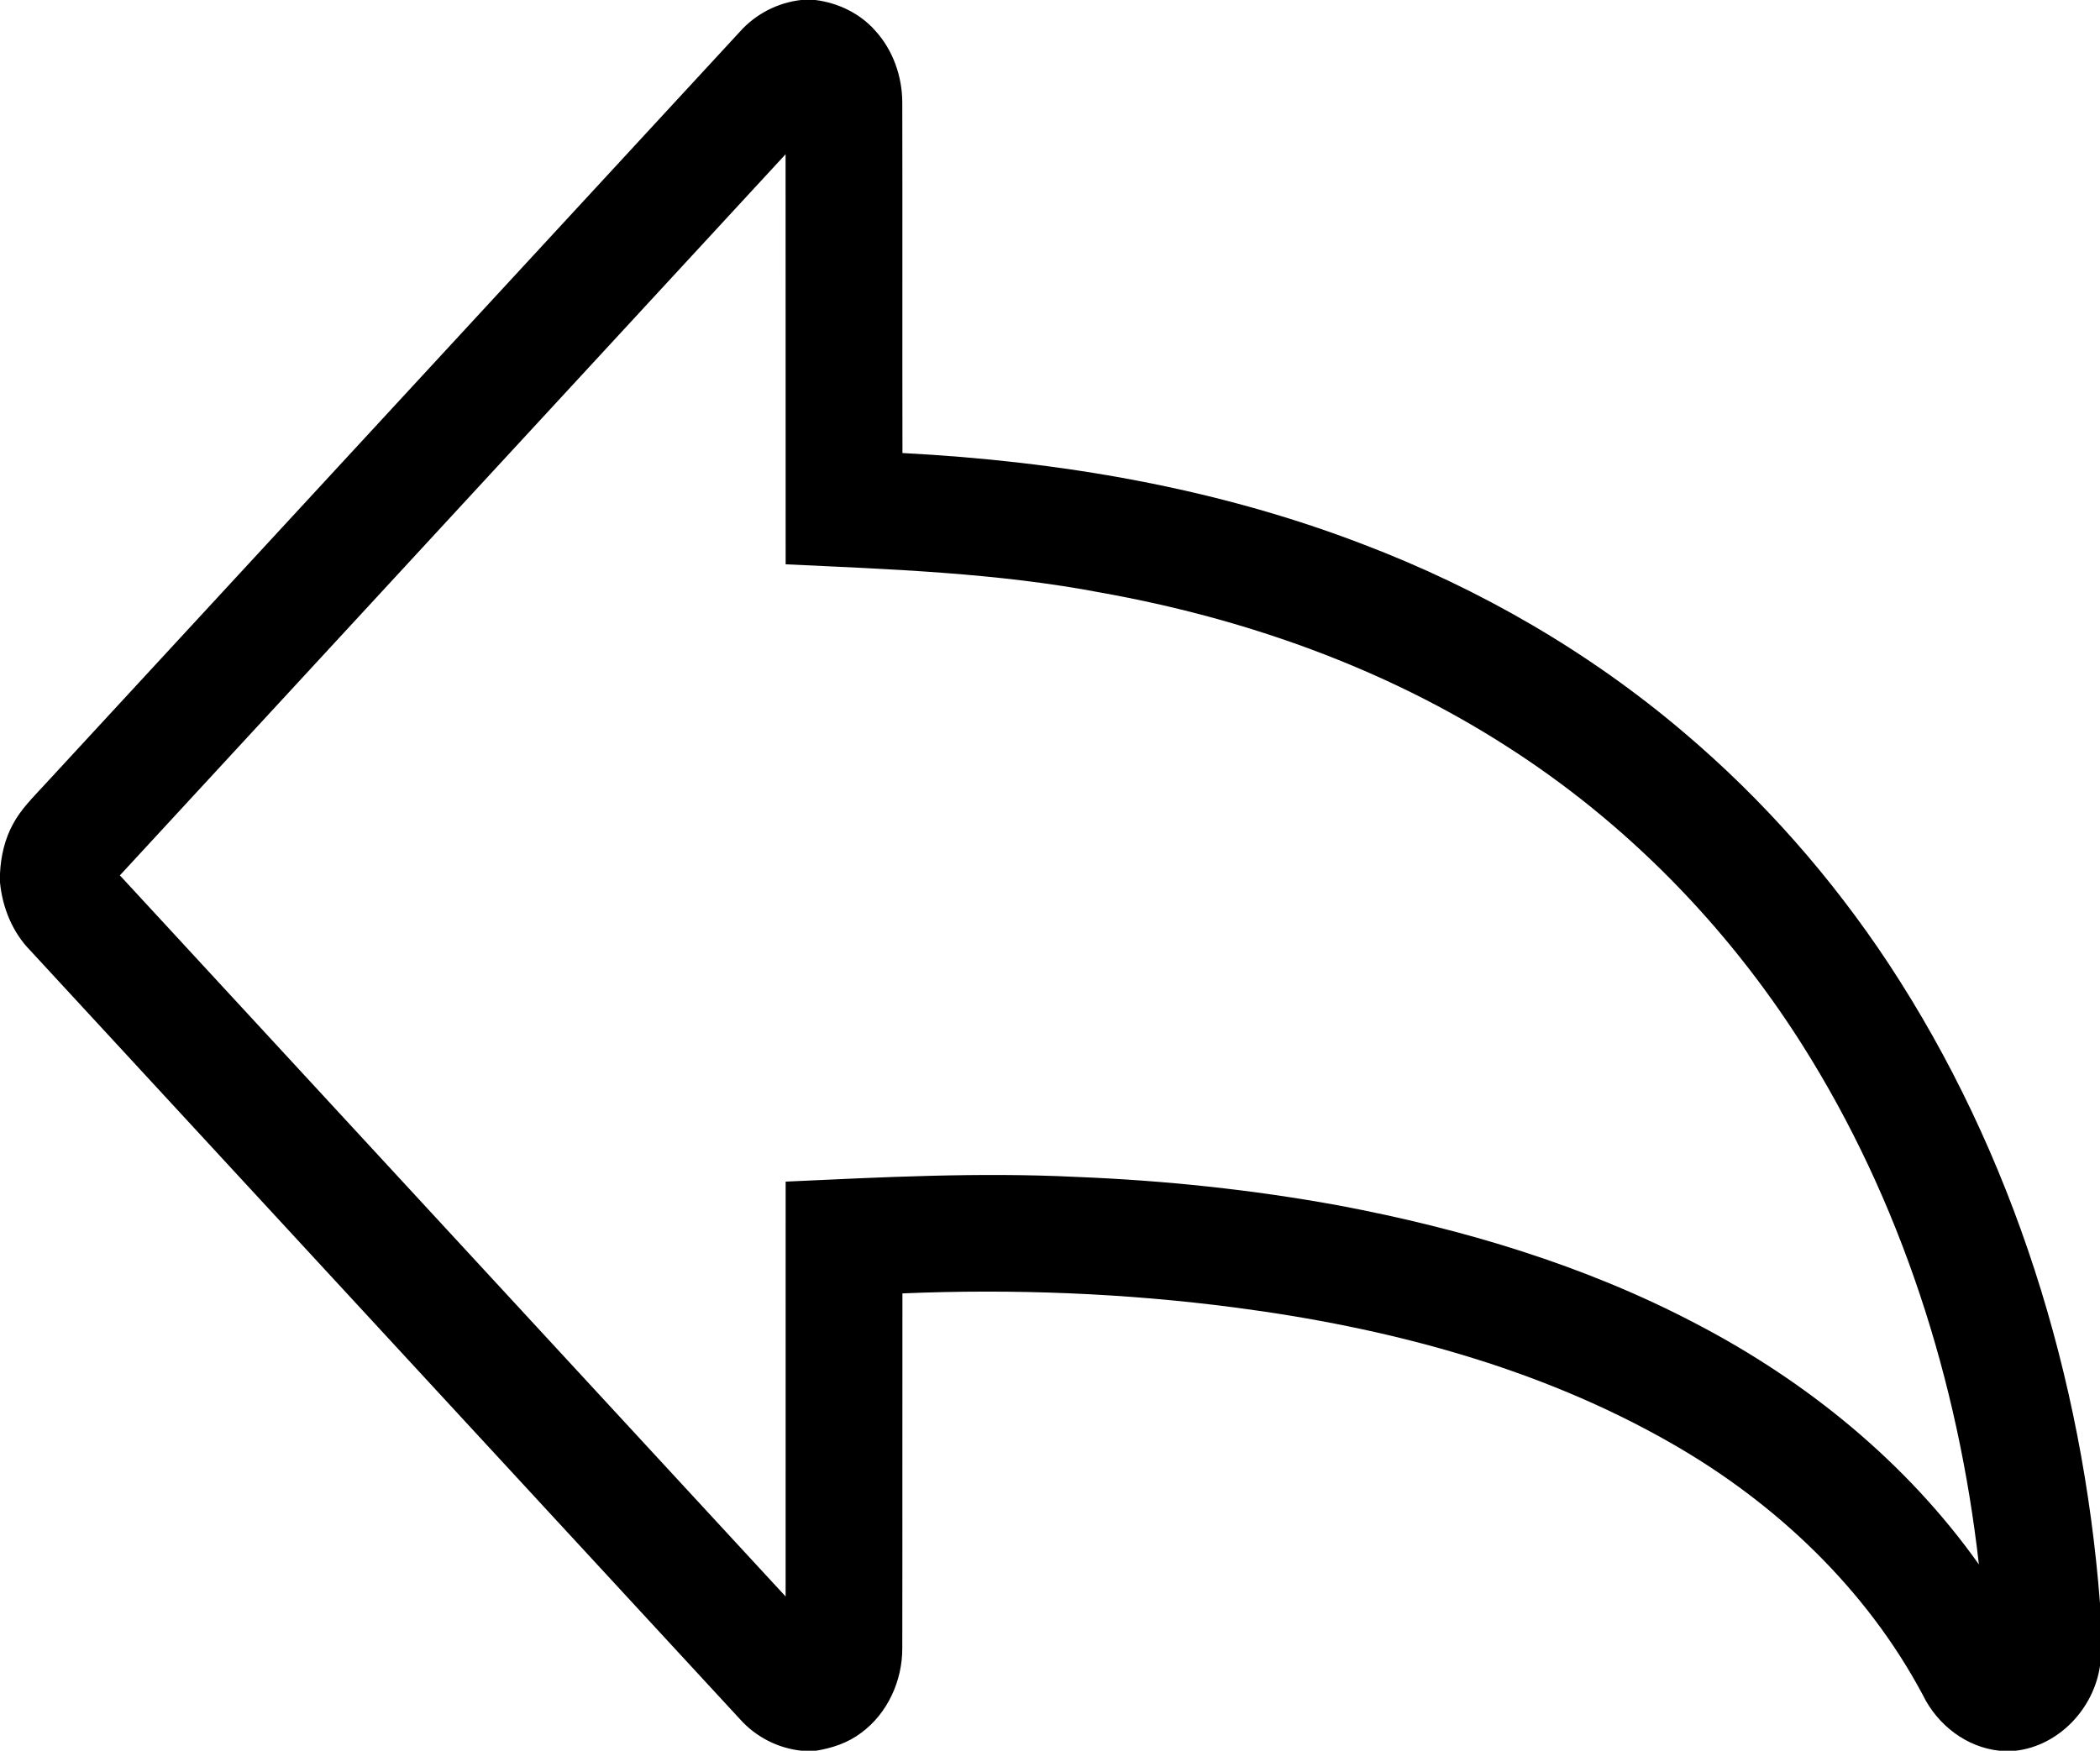 <?xml version="1.0" encoding="UTF-8" ?>
<!DOCTYPE svg PUBLIC "-//W3C//DTD SVG 1.1//EN" "http://www.w3.org/Graphics/SVG/1.1/DTD/svg11.dtd">
<svg width="614pt" height="512pt" viewBox="0 0 614 512" version="1.1" xmlns="http://www.w3.org/2000/svg">
<g id="#000000cc">
<path d=" M 234.21 0.00 L 238.40 0.00 C 245.08 0.84 251.51 3.94 255.97 9.04 C 261.11 14.70 263.79 22.36 263.81 29.97 C 263.89 64.14 263.79 98.32 263.86 132.49 C 309.76 134.87 355.70 142.66 398.70 159.24 C 432.76 172.21 464.78 190.72 492.54 214.38 C 515.50 233.85 535.58 256.68 552.18 281.80 C 588.75 337.32 608.88 402.80 614.00 468.86 L 614.00 487.21 C 612.17 499.64 602.05 510.50 589.37 512.00 L 584.63 512.00 C 574.89 510.99 566.46 504.42 562.22 495.74 C 545.68 464.65 519.23 439.57 488.82 422.17 C 449.77 399.75 405.43 388.18 361.04 382.37 C 328.85 378.16 296.28 376.89 263.85 378.25 C 263.80 412.85 263.88 447.45 263.81 482.04 C 263.84 491.53 259.51 501.09 251.80 506.76 C 247.96 509.68 243.29 511.24 238.57 512.00 L 234.44 512.00 C 227.50 511.31 220.96 507.95 216.33 502.74 C 147.17 427.84 78.04 352.91 8.88 278.00 C 3.65 272.68 0.73 265.46 0.00 258.09 L 0.00 255.44 C 0.24 250.40 1.40 245.35 3.84 240.92 C 6.11 236.69 9.56 233.28 12.78 229.78 C 80.62 156.29 148.43 82.79 216.28 9.32 C 220.87 4.13 227.33 0.79 234.21 0.00 M 229.69 45.11 C 164.80 115.40 99.92 185.70 35.05 256.00 C 99.92 326.30 164.80 396.60 229.70 466.89 C 229.71 426.45 229.69 386.01 229.71 345.56 C 257.96 344.26 286.26 342.79 314.55 344.18 C 340.38 345.20 366.15 347.90 391.58 352.56 C 427.67 359.38 463.32 369.99 495.92 387.13 C 528.27 403.98 557.41 427.66 578.59 457.52 C 572.54 403.88 555.76 350.99 526.76 305.26 C 504.72 270.54 475.28 240.46 440.59 218.31 C 404.77 195.26 363.87 180.83 322.06 173.34 C 291.63 167.52 260.59 166.49 229.71 165.03 C 229.68 125.06 229.72 85.09 229.69 45.11 Z" />
</g>
</svg>
